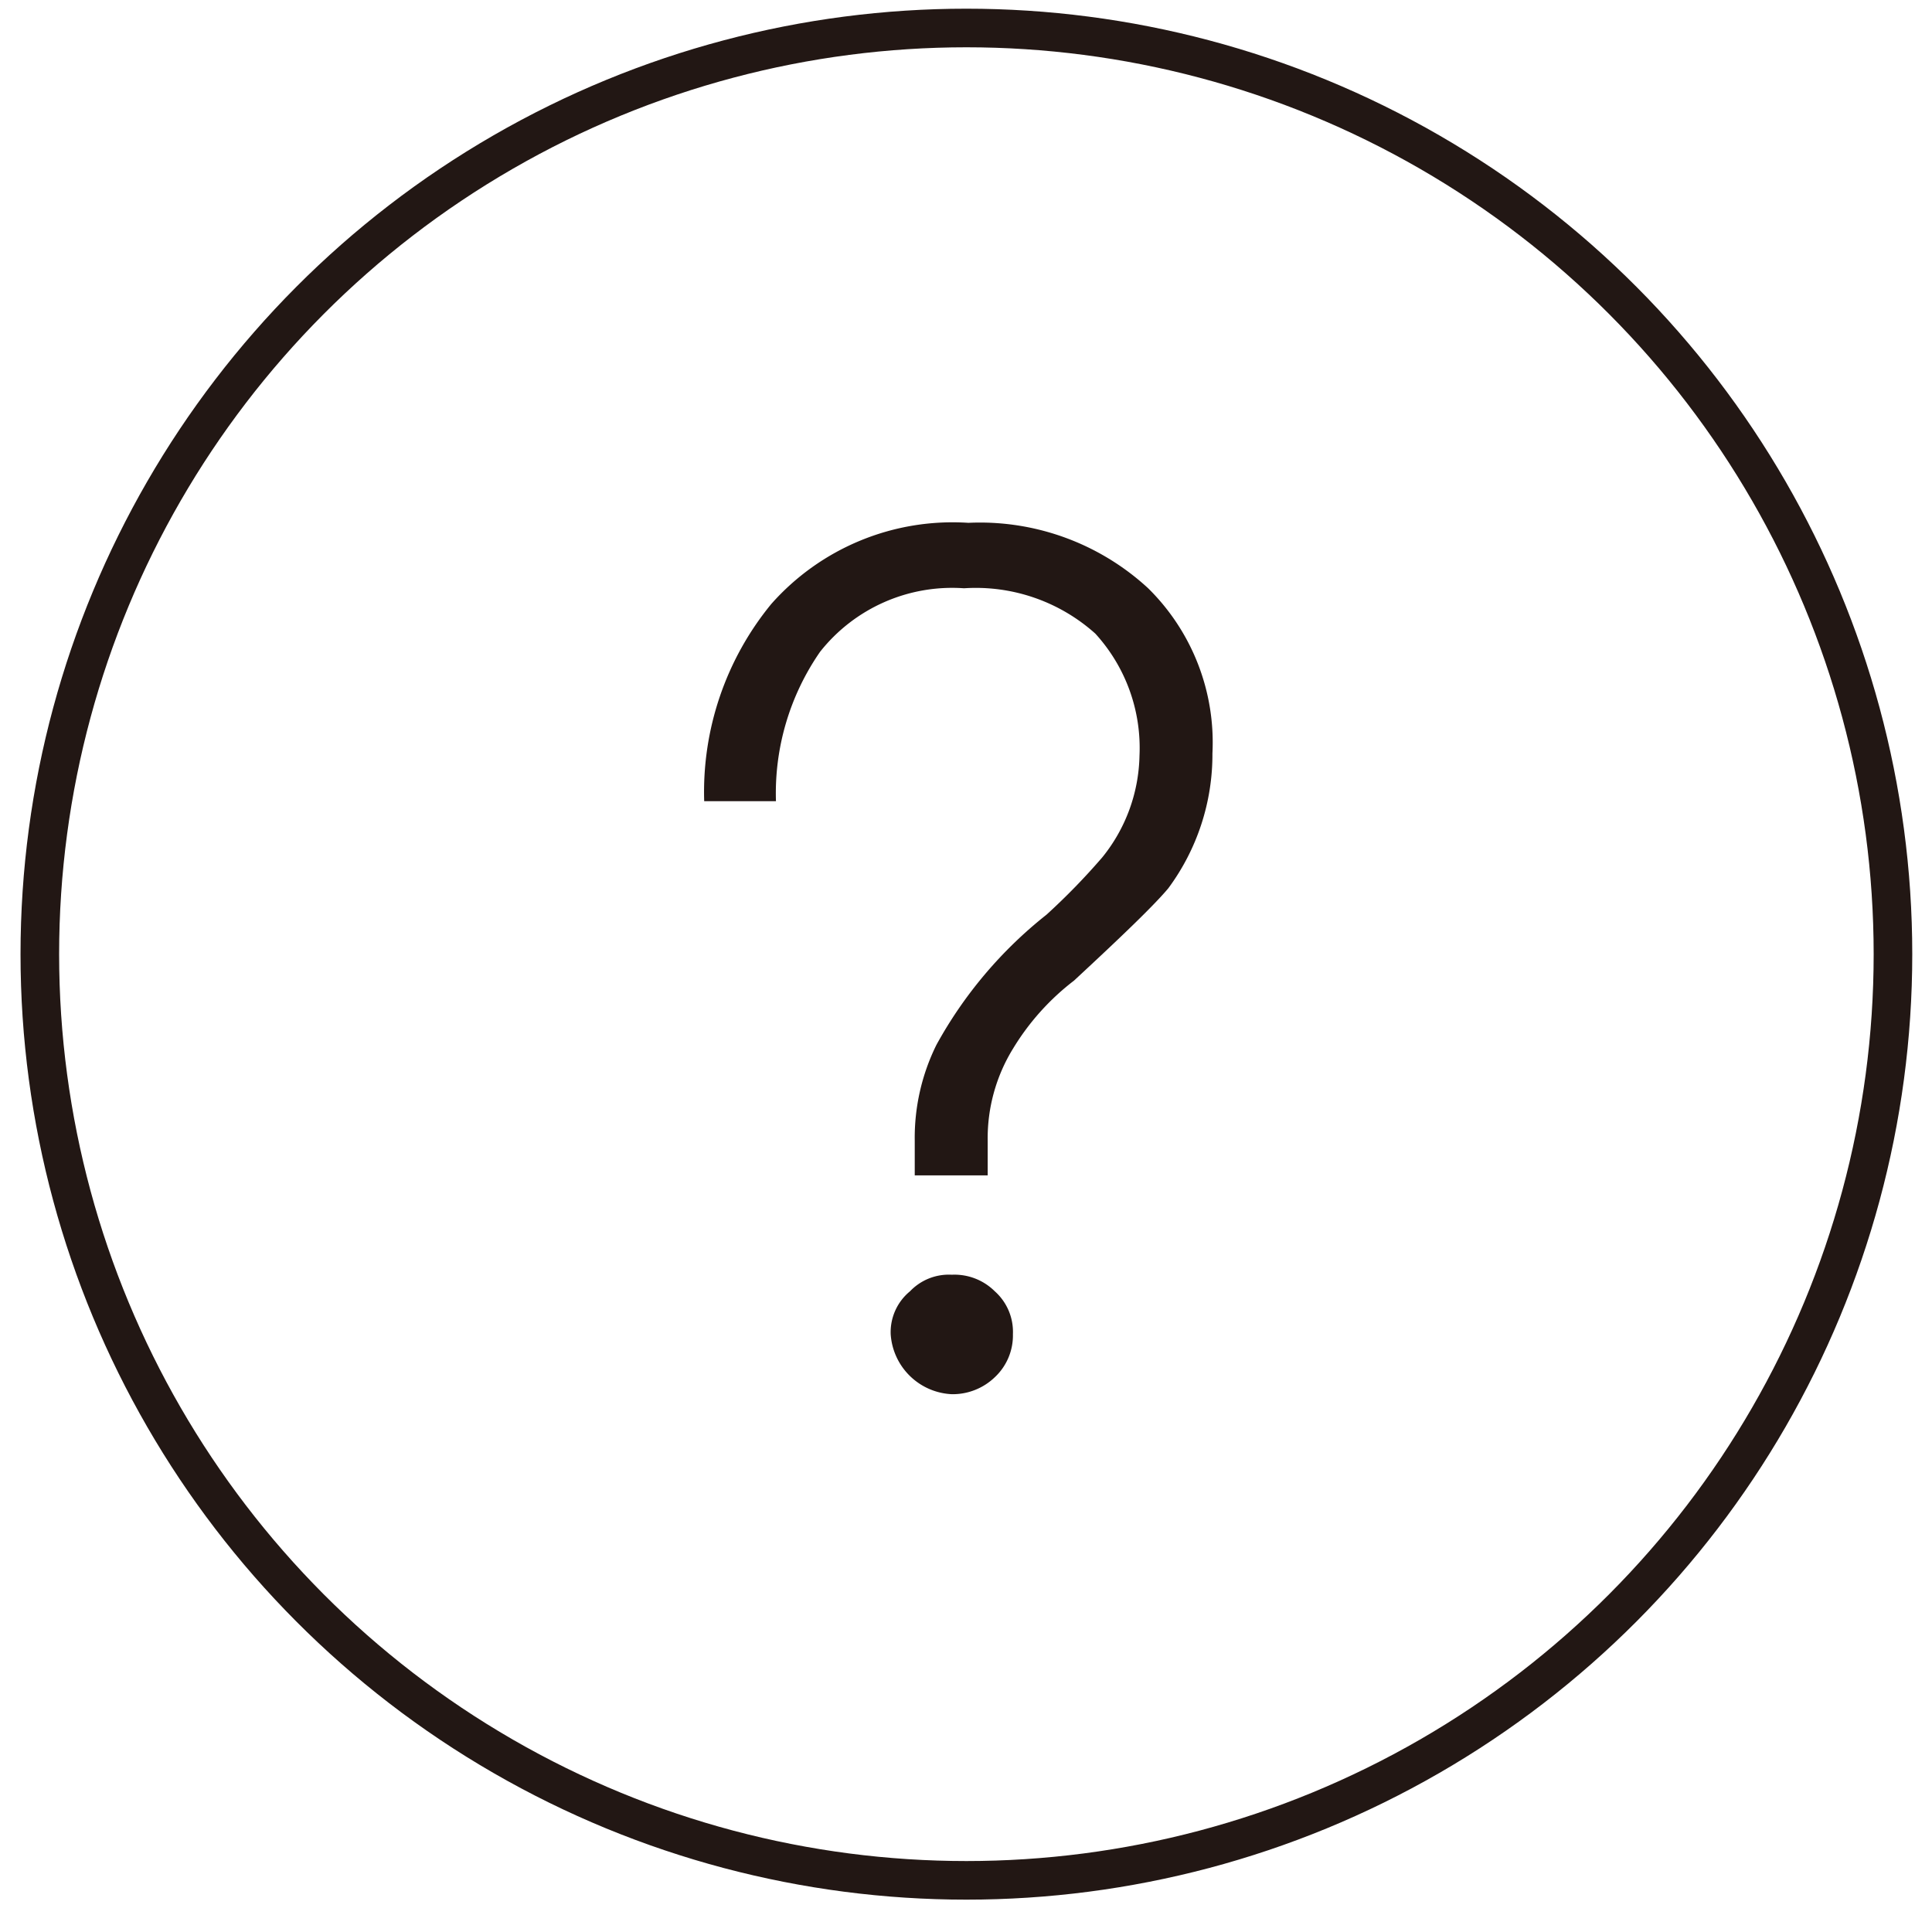 <svg xmlns="http://www.w3.org/2000/svg" width="49" height="49"><g fill="none" fill-rule="evenodd" transform="translate(1)"><ellipse cx="23.51" cy="24.2" stroke="#221714" stroke-linecap="round" stroke-linejoin="round" stroke-width=".979" rx="23.5" ry="23.49"/><path fill="#221714" fill-rule="nonzero" d="M28.12 14.92a5.49 5.49 0 0 1 1.63 4.19 5.7 5.7 0 0 1-1.12 3.42c-.36.43-1.15 1.19-2.39 2.34a6.26 6.26 0 0 0-1.55 1.73 4.34 4.34 0 0 0-.64 2.33v.88H22.2v-.88a5.32 5.32 0 0 1 .55-2.43 10.89 10.89 0 0 1 2.79-3.3 16.77 16.77 0 0 0 1.42-1.46 4.22 4.22 0 0 0 .94-2.57 4.3 4.3 0 0 0-1.12-3.1 4.54 4.54 0 0 0-3.33-1.15 4.27 4.27 0 0 0-3.65 1.61 6.3 6.3 0 0 0-1.12 3.79h-1.82a7.52 7.52 0 0 1 1.7-5 6.14 6.14 0 0 1 5-2.06 6.29 6.29 0 0 1 4.56 1.66zm-3.89 17.83c.31.276.478.676.46 1.09a1.45 1.45 0 0 1-.46 1.09 1.54 1.54 0 0 1-1.09.43 1.63 1.63 0 0 1-1.55-1.52 1.34 1.34 0 0 1 .49-1.09 1.36 1.36 0 0 1 1.06-.42 1.45 1.45 0 0 1 1.09.42z"/></g></svg>